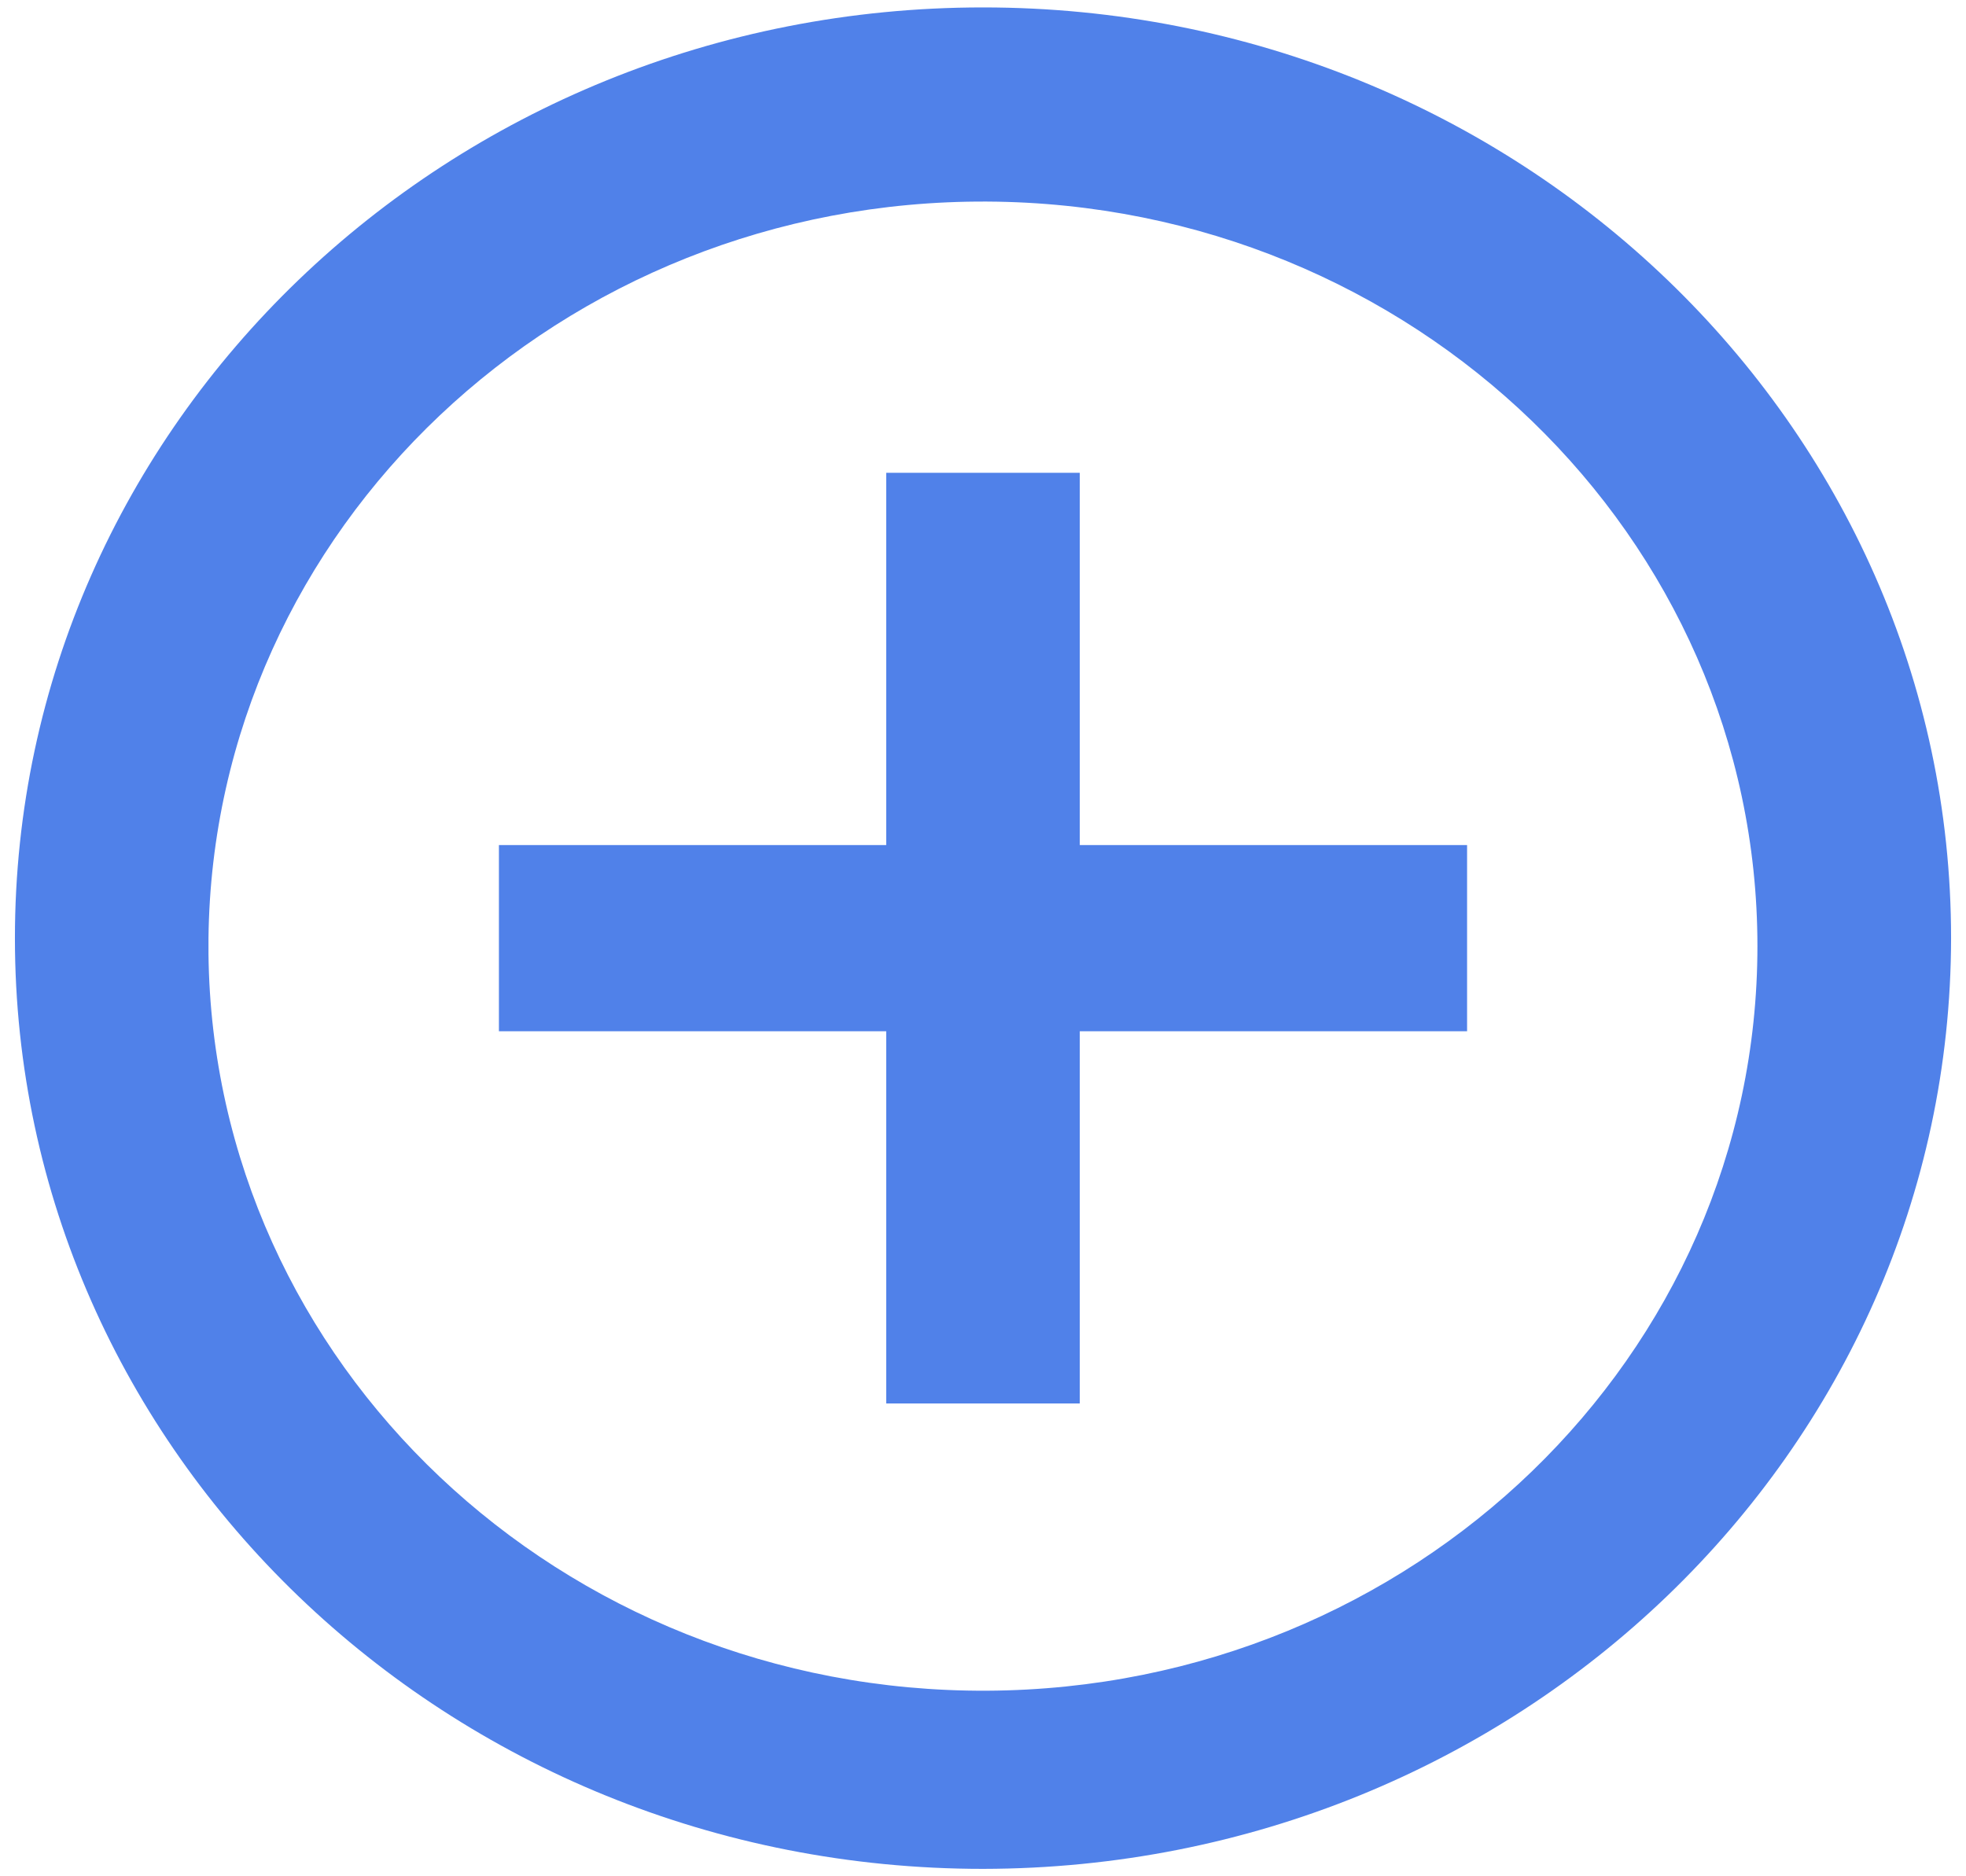 <svg width="22" height="21" viewBox="0 0 22 21" fill="none" xmlns="http://www.w3.org/2000/svg">
<path d="M11 20.917C5.017 20.917 0.167 16.253 0.167 10.5C0.167 4.747 5.017 0.083 11 0.083C16.983 0.083 21.833 4.747 21.833 10.5C21.827 16.25 16.98 20.91 11 20.917ZM2.333 10.679C2.385 15.264 6.278 18.947 11.046 18.923C15.814 18.898 19.666 15.175 19.666 10.59C19.666 6.005 15.814 2.281 11.046 2.256C6.278 2.232 2.385 5.915 2.333 10.5V10.679ZM12.083 15.708H9.917V11.542H5.583V9.458H9.917V5.292H12.083V9.458H16.417V11.542H12.083V15.708Z" fill="#5081E9"/>
</svg>
